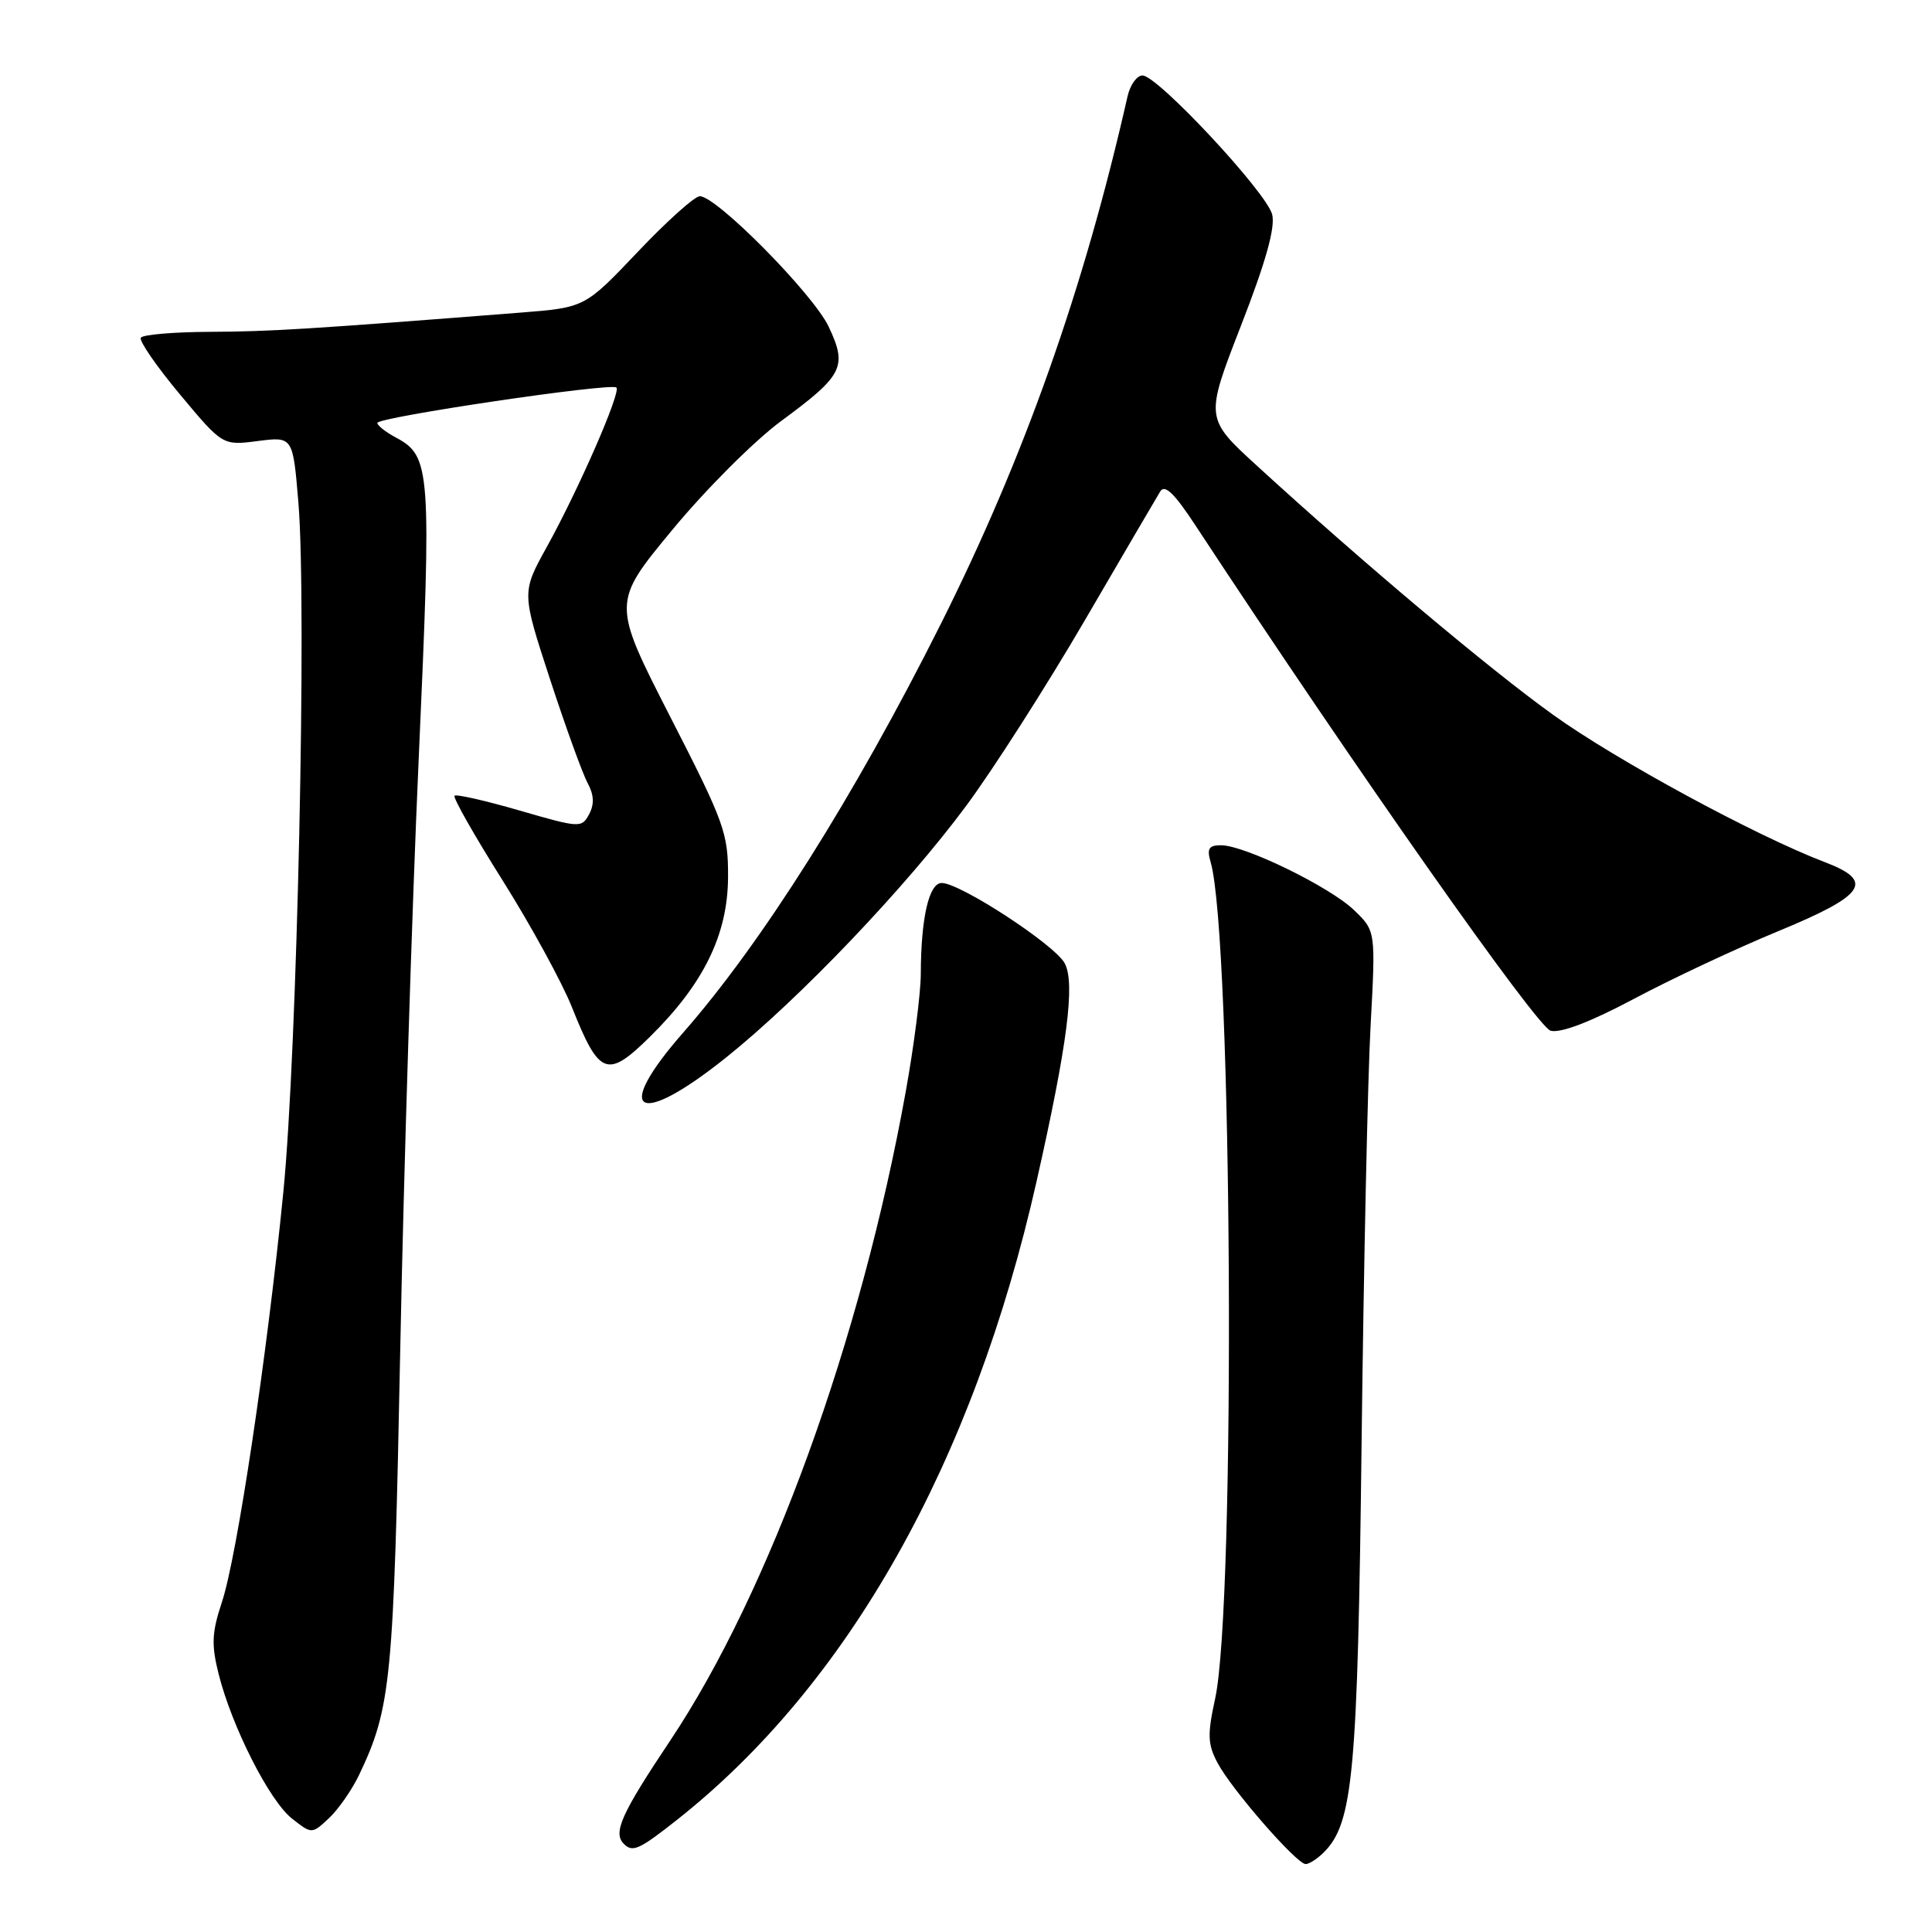 <?xml version="1.0" encoding="UTF-8" standalone="no"?>
<!DOCTYPE svg PUBLIC "-//W3C//DTD SVG 1.1//EN" "http://www.w3.org/Graphics/SVG/1.1/DTD/svg11.dtd" >
<svg xmlns="http://www.w3.org/2000/svg" xmlns:xlink="http://www.w3.org/1999/xlink" version="1.1" viewBox="0 0 256 256">
 <g >
 <path fill="currentColor"
d=" M 175.42 245.44 C 179.30 241.55 179.90 235.03 180.42 191.00 C 180.70 167.62 181.23 142.84 181.61 135.93 C 182.29 123.35 182.29 123.35 179.40 120.58 C 176.16 117.48 164.91 112.00 161.79 112.00 C 160.17 112.00 159.89 112.44 160.42 114.25 C 163.29 124.18 163.76 212.57 161.01 225.09 C 159.97 229.85 160.02 231.12 161.33 233.59 C 163.18 237.10 171.81 247.00 173.01 247.00 C 173.47 247.00 174.56 246.30 175.42 245.44 Z  M 89.73 241.12 C 112.41 223.19 128.95 193.82 137.36 156.50 C 141.43 138.46 142.49 130.28 141.08 127.64 C 139.76 125.18 127.23 117.00 124.78 117.00 C 123.09 117.00 122.03 121.63 122.01 129.08 C 122.00 131.59 121.11 138.59 120.02 144.62 C 114.10 177.54 101.98 210.91 88.79 230.66 C 82.29 240.39 81.19 242.86 82.67 244.33 C 83.83 245.49 84.70 245.09 89.73 241.12 Z  M 47.59 235.17 C 51.83 226.24 52.16 222.78 53.03 179.00 C 53.49 155.62 54.59 120.33 55.48 100.56 C 57.20 62.03 57.08 60.45 52.43 57.96 C 51.10 57.25 50.00 56.38 50.00 56.04 C 50.00 55.28 81.02 50.68 81.68 51.35 C 82.30 51.97 76.66 64.88 72.44 72.50 C 69.12 78.50 69.12 78.50 72.88 90.00 C 74.95 96.33 77.19 102.51 77.86 103.75 C 78.71 105.32 78.77 106.57 78.06 107.89 C 77.08 109.73 76.82 109.71 68.85 107.40 C 64.34 106.09 60.46 105.21 60.23 105.44 C 59.99 105.67 62.86 110.73 66.61 116.68 C 70.35 122.63 74.49 130.20 75.80 133.50 C 79.41 142.56 80.46 142.95 86.11 137.39 C 93.23 130.38 96.43 123.85 96.47 116.25 C 96.50 110.40 96.01 109.03 88.79 94.94 C 81.09 79.87 81.09 79.87 89.10 70.19 C 93.50 64.86 99.98 58.39 103.49 55.80 C 111.75 49.72 112.31 48.60 109.80 43.28 C 107.76 38.97 94.96 26.00 92.73 26.00 C 92.05 26.00 88.35 29.32 84.50 33.38 C 77.50 40.75 77.50 40.75 69.00 41.42 C 41.10 43.61 35.68 43.94 27.81 43.97 C 23.03 43.99 18.91 44.34 18.66 44.75 C 18.41 45.16 20.74 48.55 23.85 52.27 C 29.50 59.04 29.50 59.04 34.15 58.44 C 38.81 57.84 38.81 57.84 39.54 66.60 C 40.67 80.22 39.38 139.48 37.54 158.00 C 35.38 179.73 31.41 206.26 29.40 212.30 C 28.07 216.31 27.99 217.92 28.97 221.82 C 30.73 228.81 35.70 238.62 38.69 240.97 C 41.32 243.04 41.32 243.04 43.61 240.90 C 44.86 239.72 46.65 237.14 47.59 235.17 Z  M 96.18 140.15 C 105.88 132.40 120.03 117.57 128.03 106.77 C 131.59 101.96 138.64 90.94 143.70 82.27 C 148.76 73.59 153.27 65.88 153.73 65.13 C 154.33 64.13 155.60 65.34 158.41 69.63 C 179.55 101.80 203.68 136.13 205.47 136.58 C 206.82 136.92 210.78 135.40 216.53 132.34 C 221.47 129.71 230.00 125.71 235.50 123.44 C 247.19 118.62 248.46 116.78 241.83 114.25 C 232.68 110.77 214.13 100.71 205.77 94.70 C 197.27 88.59 180.59 74.56 166.59 61.75 C 159.67 55.42 159.67 55.42 164.43 43.17 C 167.73 34.70 169.00 30.15 168.57 28.42 C 167.84 25.50 153.38 10.00 151.39 10.00 C 150.64 10.00 149.76 11.24 149.41 12.75 C 143.63 38.28 135.70 60.67 124.64 82.72 C 113.24 105.46 100.97 124.92 90.54 136.81 C 81.10 147.58 84.43 149.55 96.18 140.15 Z "/>
</g>
</svg>
